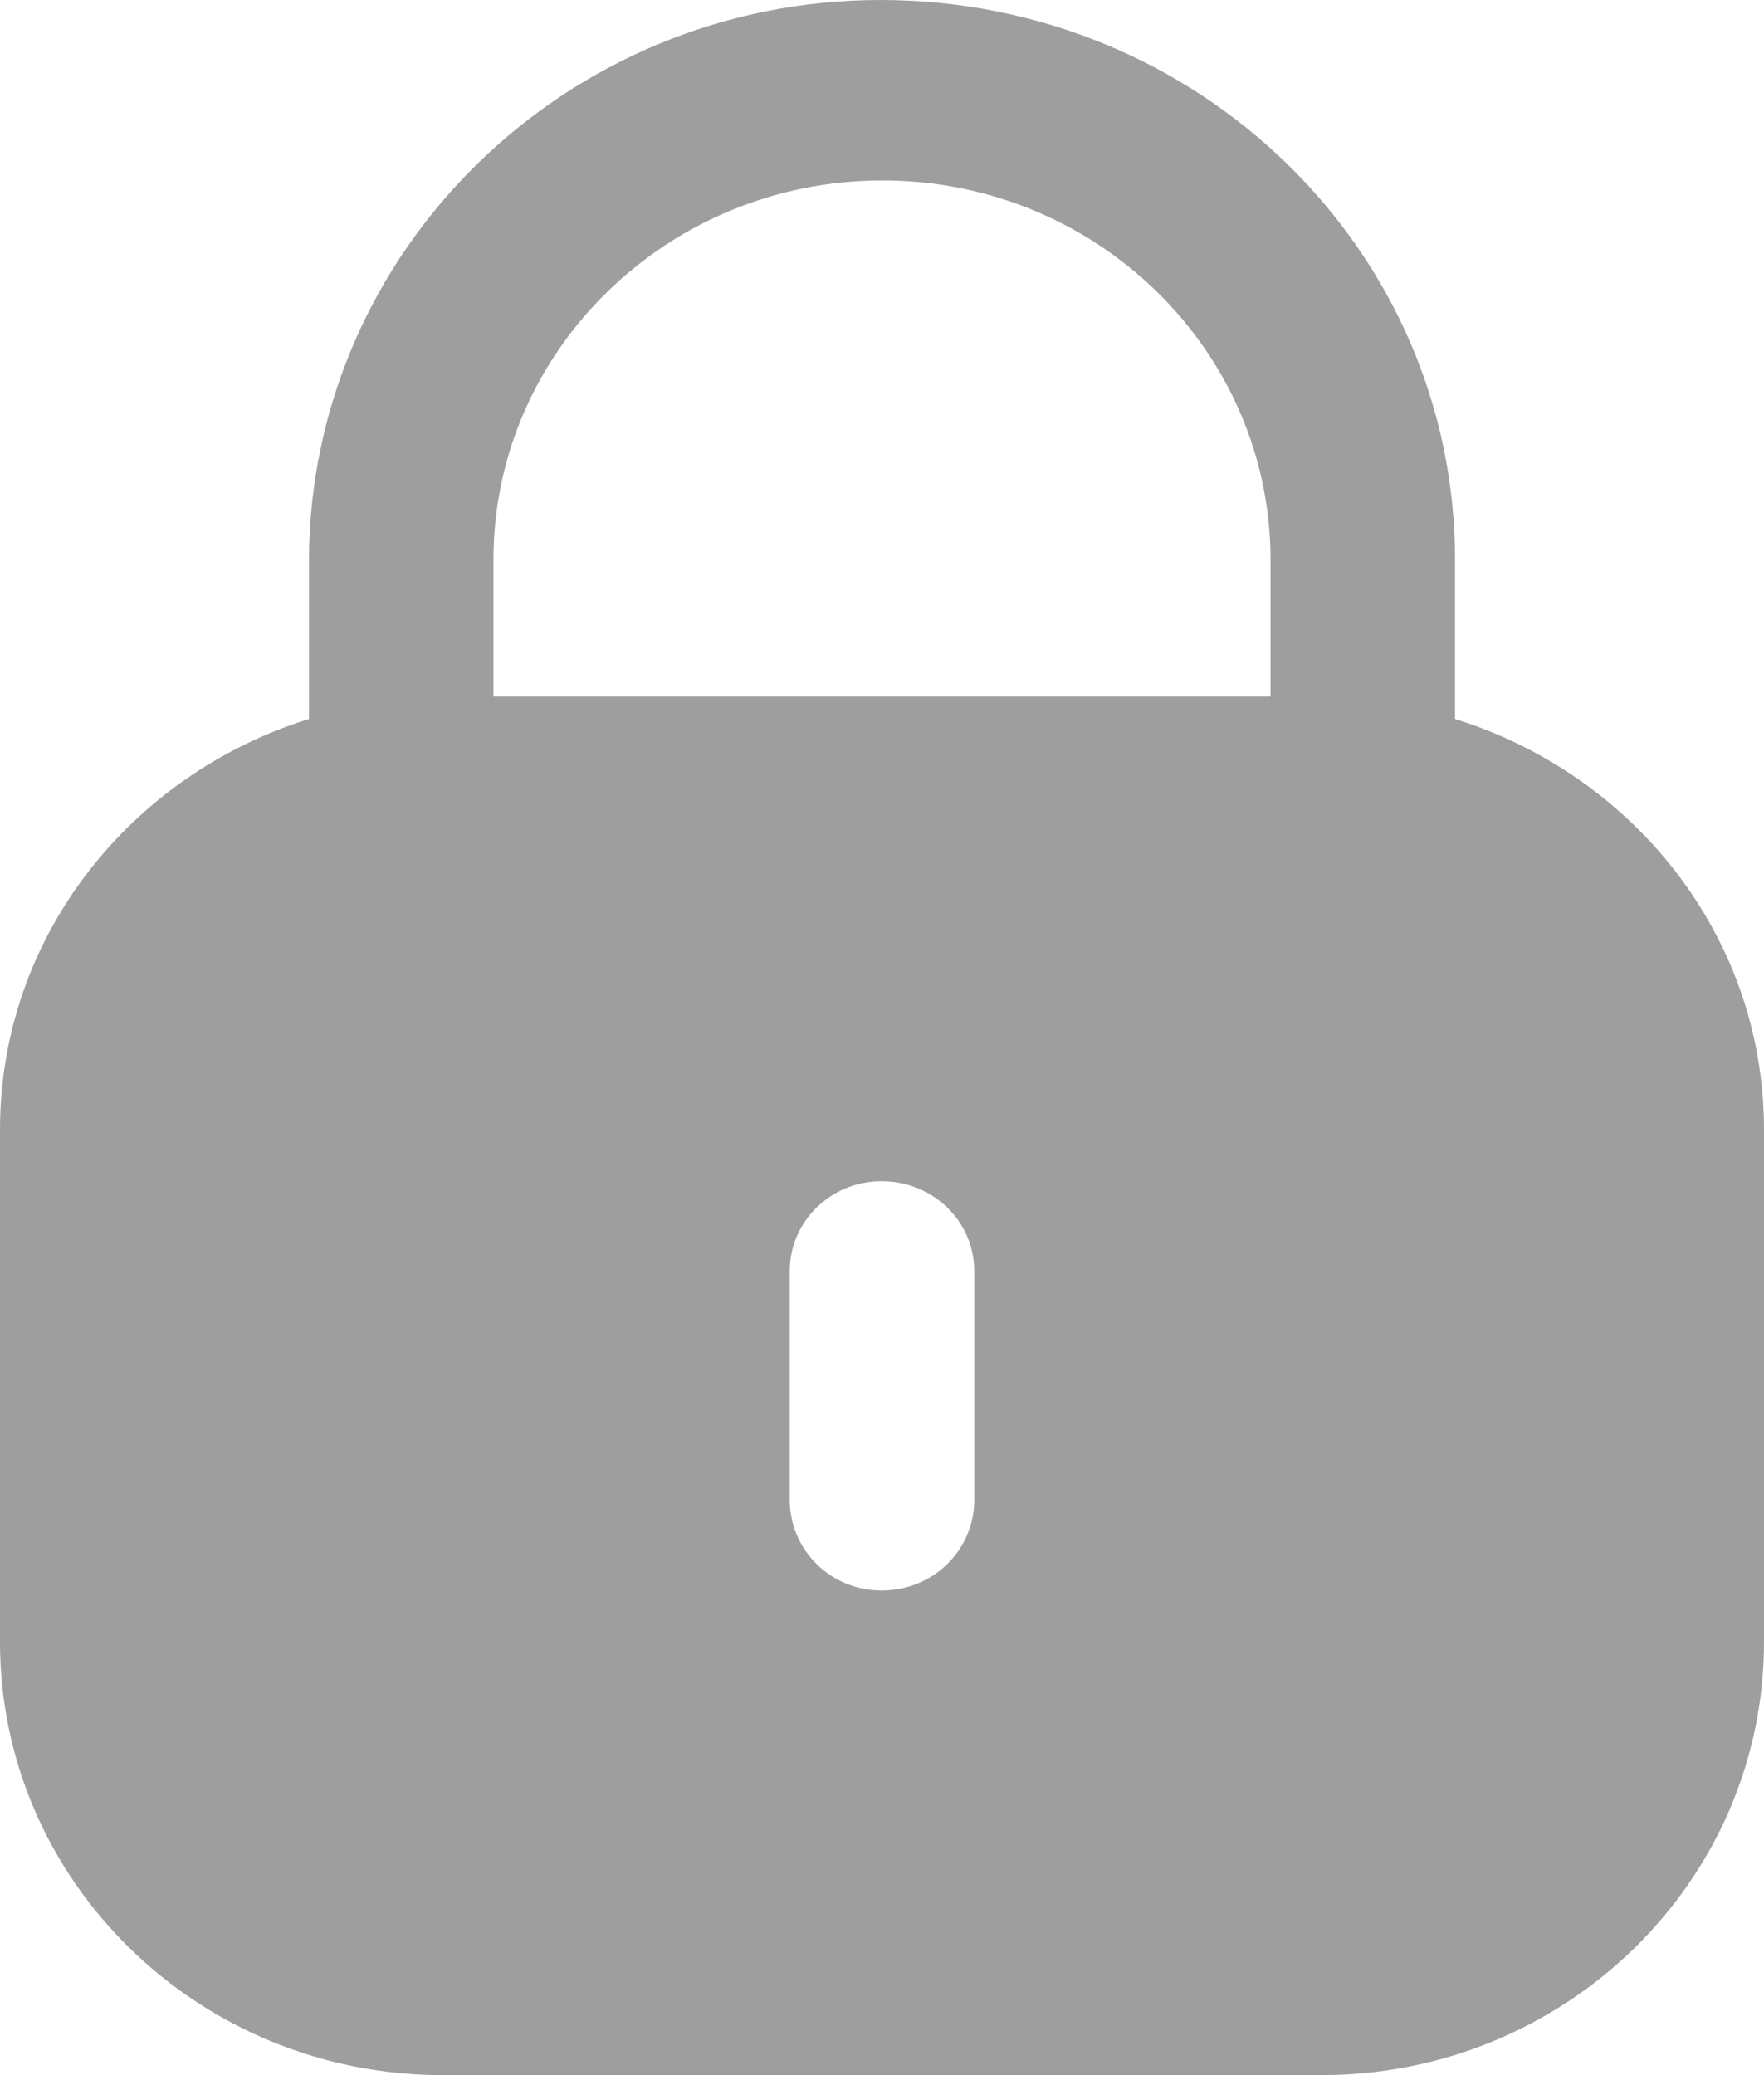 <svg width="34" height="40" viewBox="0 0 34 40" fill="none" xmlns="http://www.w3.org/2000/svg">
<path d="M16.97 0C23.107 0 28.045 4.83 28.045 10.792V13.859C31.49 14.934 34 18.052 34 21.777V31.651C34 36.262 30.177 40 25.464 40H8.538C3.823 40 0 36.262 0 31.651V21.777C0 18.052 2.512 14.934 5.955 13.859V10.792C5.975 4.83 10.913 0 16.97 0ZM16.99 22.769C16.014 22.769 15.222 23.544 15.222 24.498V28.91C15.222 29.884 16.014 30.659 16.99 30.659C17.986 30.659 18.778 29.884 18.778 28.91V24.498C18.778 23.544 17.986 22.769 16.99 22.769ZM17.01 3.478C12.885 3.478 9.531 6.738 9.511 10.752V13.427H24.489V10.792C24.489 6.757 21.136 3.478 17.01 3.478Z" fill="#9E9E9E"/>
</svg>
